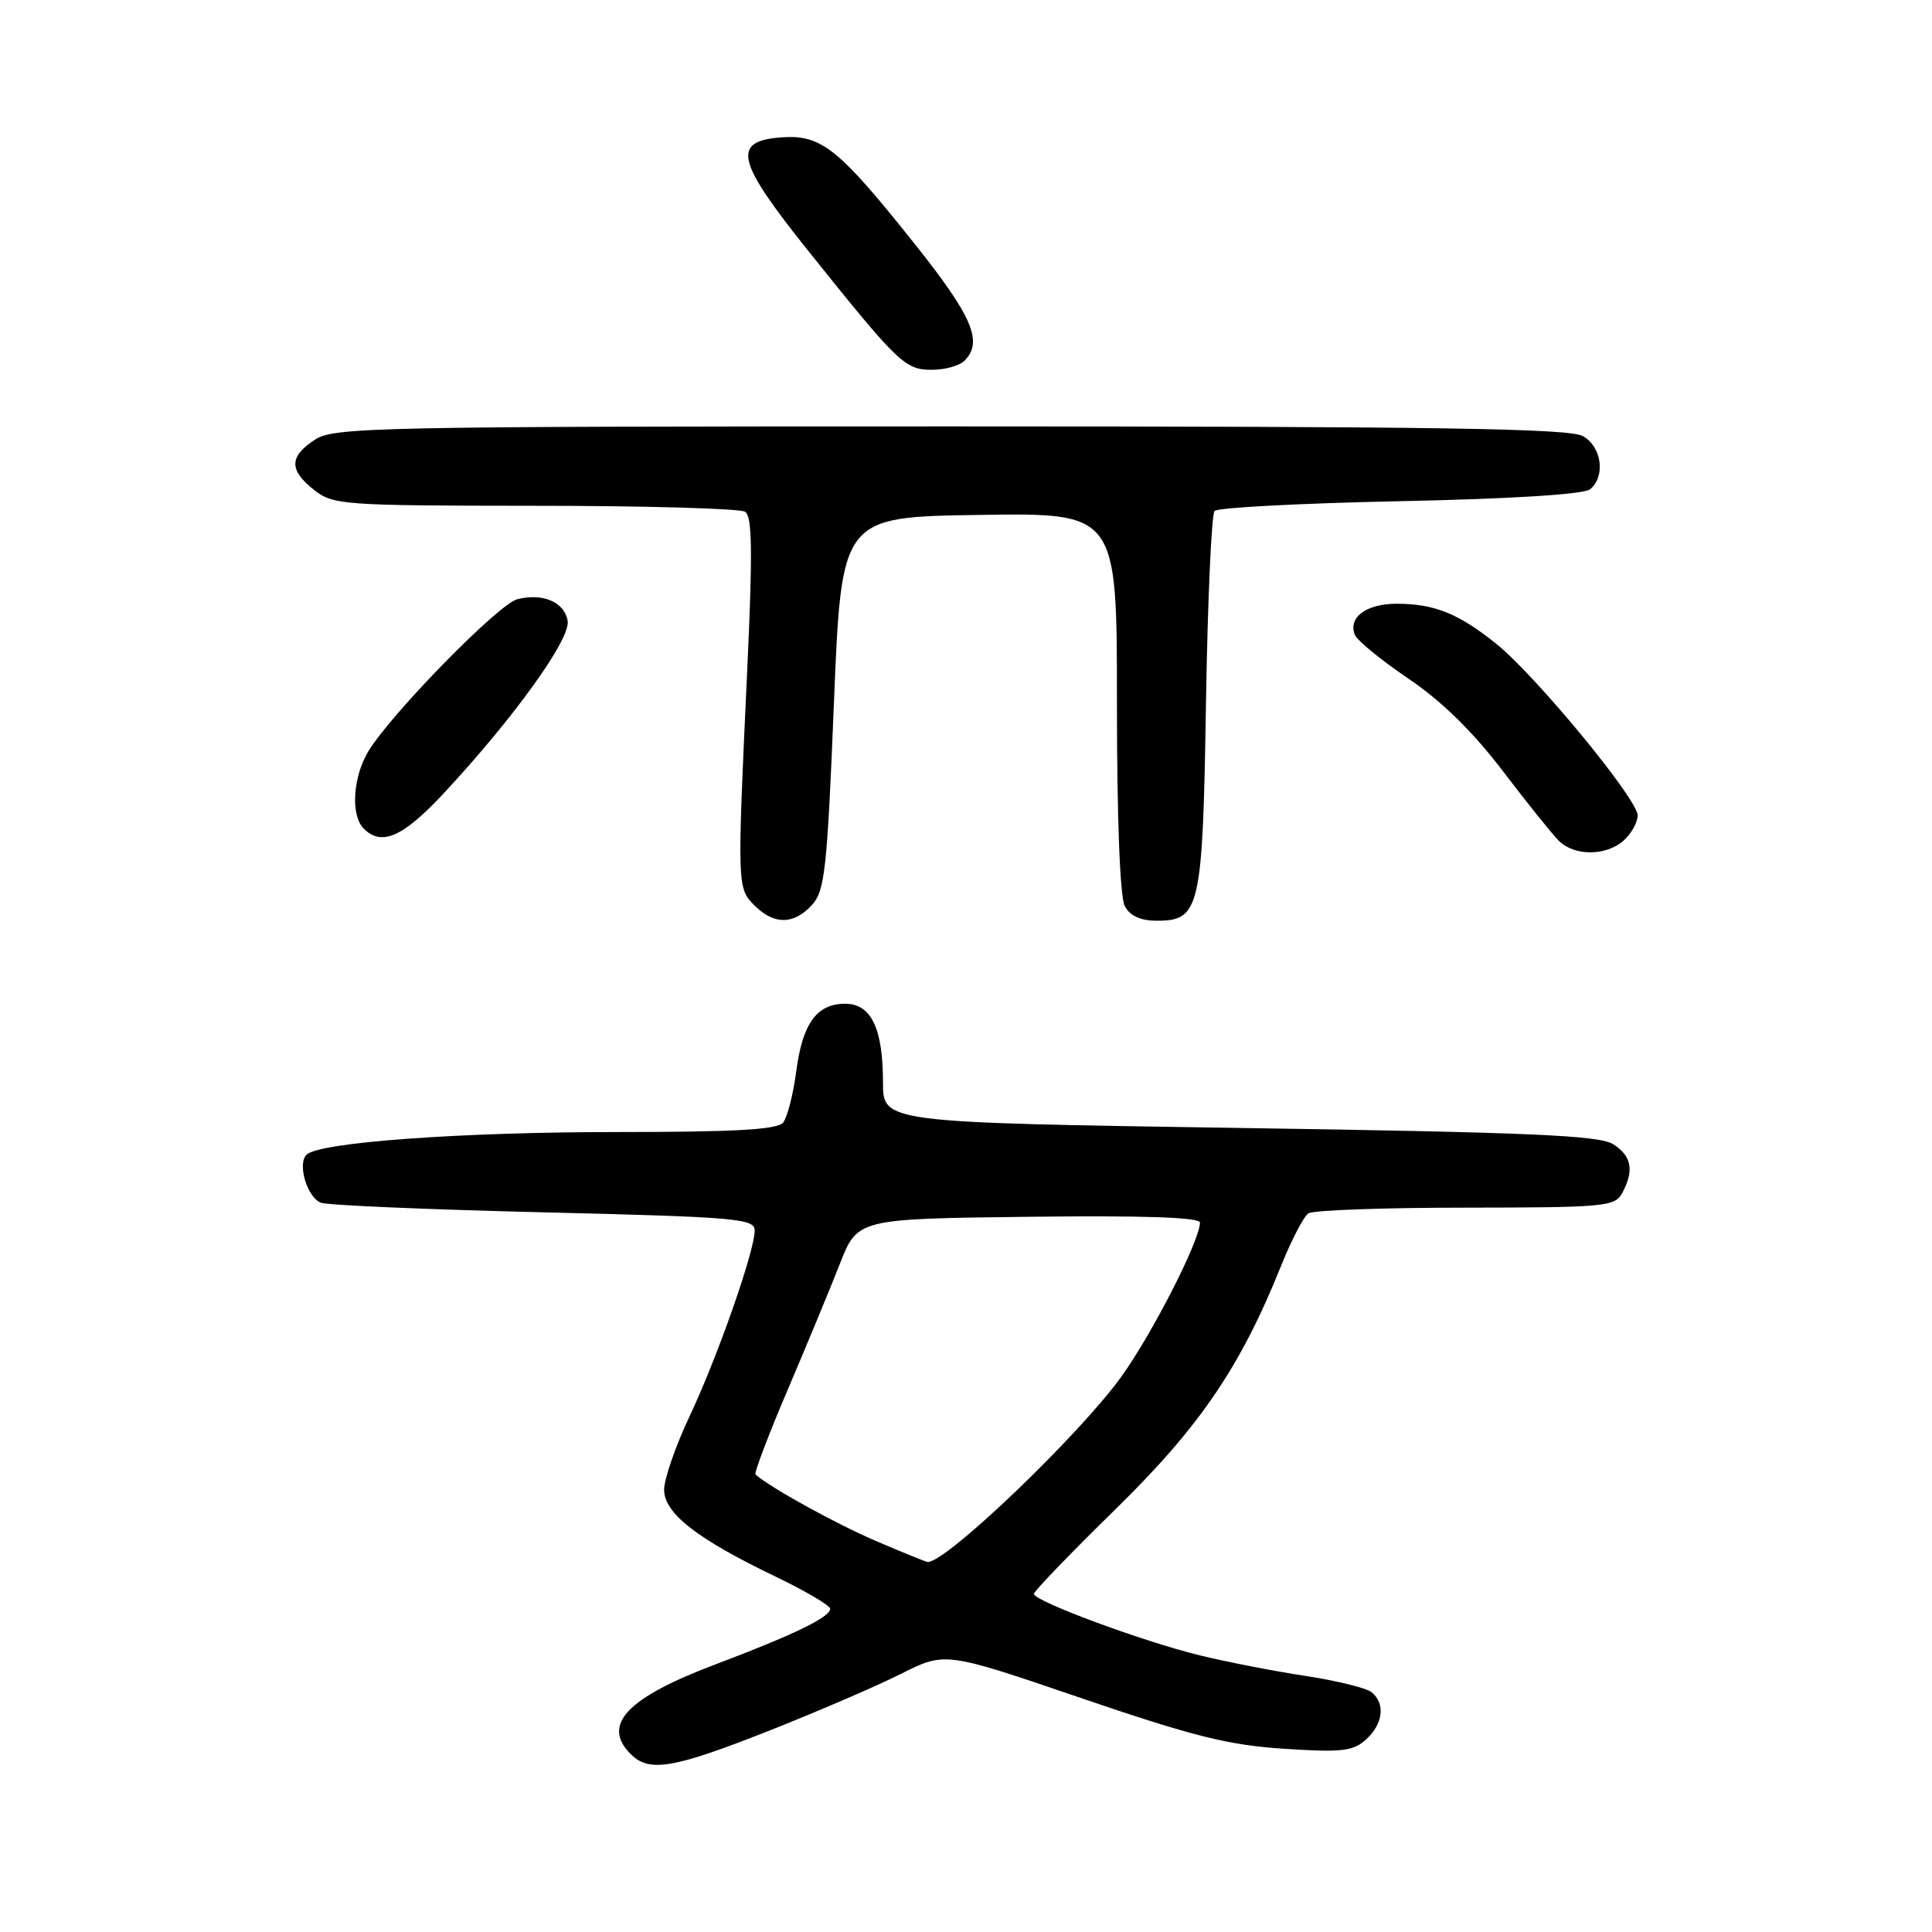 <?xml version="1.0" encoding="UTF-8" standalone="no"?>
<!DOCTYPE svg PUBLIC "-//W3C//DTD SVG 1.1//EN" "http://www.w3.org/Graphics/SVG/1.1/DTD/svg11.dtd" >
<svg xmlns="http://www.w3.org/2000/svg" xmlns:xlink="http://www.w3.org/1999/xlink" version="1.1" viewBox="0 0 256 256">
 <g >
 <path fill="currentColor"
d=" M 101.78 229.38 C 108.23 226.83 116.14 223.43 119.37 221.80 C 125.24 218.85 125.24 218.85 143.24 225.00 C 158.13 230.08 162.77 231.24 170.12 231.72 C 177.80 232.22 179.29 232.05 181.01 230.49 C 183.27 228.44 183.59 225.73 181.75 224.23 C 181.06 223.67 177.12 222.70 173.00 222.07 C 168.88 221.45 162.57 220.22 159.00 219.35 C 151.46 217.51 137.00 212.16 137.00 211.20 C 137.00 210.85 141.84 205.82 147.76 200.03 C 158.98 189.05 164.36 181.15 169.75 167.73 C 171.13 164.30 172.76 161.17 173.38 160.77 C 174.00 160.36 183.37 160.02 194.21 160.02 C 212.67 160.00 214.00 159.88 214.96 158.07 C 216.56 155.08 216.21 153.18 213.75 151.61 C 211.92 150.44 202.69 150.04 164.25 149.46 C 117.00 148.74 117.00 148.74 117.00 143.42 C 117.00 136.26 115.43 133.00 111.99 133.00 C 108.22 133.00 106.33 135.62 105.50 142.00 C 105.10 145.03 104.32 148.06 103.77 148.75 C 103.02 149.68 97.37 150.00 81.84 150.00 C 61.05 150.00 42.30 151.36 40.62 153.00 C 39.37 154.22 40.70 158.67 42.53 159.37 C 43.38 159.70 56.66 160.27 72.04 160.64 C 97.60 161.26 100.00 161.47 100.00 163.05 C 100.00 165.77 95.08 179.80 91.38 187.65 C 89.52 191.59 88.00 195.97 88.00 197.40 C 88.00 200.52 92.35 203.91 102.83 208.94 C 106.77 210.84 110.00 212.74 110.00 213.17 C 110.00 214.29 105.22 216.60 94.70 220.58 C 83.05 224.98 79.69 228.55 83.57 232.43 C 86.02 234.88 89.18 234.35 101.78 229.38 Z  M 107.60 119.90 C 109.30 118.03 109.61 115.15 110.50 93.15 C 111.50 68.50 111.50 68.50 129.75 68.23 C 148.00 67.95 148.00 67.95 148.00 93.04 C 148.00 108.42 148.40 118.88 149.04 120.07 C 149.73 121.36 151.13 122.00 153.29 122.00 C 159.02 122.00 159.37 120.42 159.80 93.00 C 160.02 79.53 160.53 68.14 160.94 67.70 C 161.36 67.26 172.43 66.68 185.55 66.41 C 200.36 66.10 209.90 65.50 210.70 64.83 C 212.77 63.11 212.25 59.21 209.75 57.79 C 207.97 56.77 190.55 56.50 125.96 56.50 C 49.58 56.50 44.24 56.61 41.71 58.27 C 38.30 60.50 38.28 62.29 41.63 64.93 C 44.15 66.91 45.49 67.00 70.88 67.02 C 85.52 67.02 98.05 67.38 98.73 67.81 C 99.68 68.42 99.74 73.11 99.00 89.05 C 97.67 117.59 97.67 117.67 100.00 120.00 C 102.57 122.57 105.20 122.54 107.60 119.90 Z  M 215.17 111.35 C 216.18 110.43 217.00 108.95 217.00 108.05 C 217.00 105.88 203.40 89.40 198.19 85.25 C 193.20 81.26 190.03 80.00 185.06 80.00 C 181.03 80.00 178.59 81.82 179.53 84.12 C 179.83 84.88 183.03 87.49 186.62 89.92 C 190.98 92.86 195.12 96.91 199.04 102.05 C 202.28 106.30 205.65 110.50 206.53 111.39 C 208.62 113.47 212.84 113.45 215.17 111.35 Z  M 58.67 105.25 C 67.99 95.27 75.60 84.71 75.22 82.30 C 74.83 79.79 71.95 78.54 68.54 79.40 C 66.08 80.02 51.92 94.47 48.84 99.50 C 46.75 102.93 46.43 108.03 48.20 109.80 C 50.55 112.15 53.36 110.93 58.67 105.25 Z  M 127.80 47.80 C 130.30 45.30 128.87 41.93 121.13 32.23 C 111.10 19.64 108.82 17.82 103.55 18.20 C 96.91 18.69 97.52 21.28 107.09 33.23 C 119.08 48.20 119.91 49.00 123.49 49.00 C 125.20 49.00 127.14 48.46 127.80 47.80 Z  M 116.00 204.16 C 110.77 201.91 102.14 197.16 100.11 195.39 C 99.90 195.21 101.79 190.21 104.32 184.28 C 106.85 178.35 109.98 170.80 111.27 167.50 C 113.62 161.50 113.62 161.50 136.31 161.23 C 151.53 161.05 159.00 161.30 159.00 162.00 C 159.00 164.34 152.75 176.59 148.63 182.35 C 143.07 190.11 125.29 207.13 122.91 206.97 C 122.68 206.96 119.58 205.69 116.00 204.16 Z "/>
</g>
</svg>